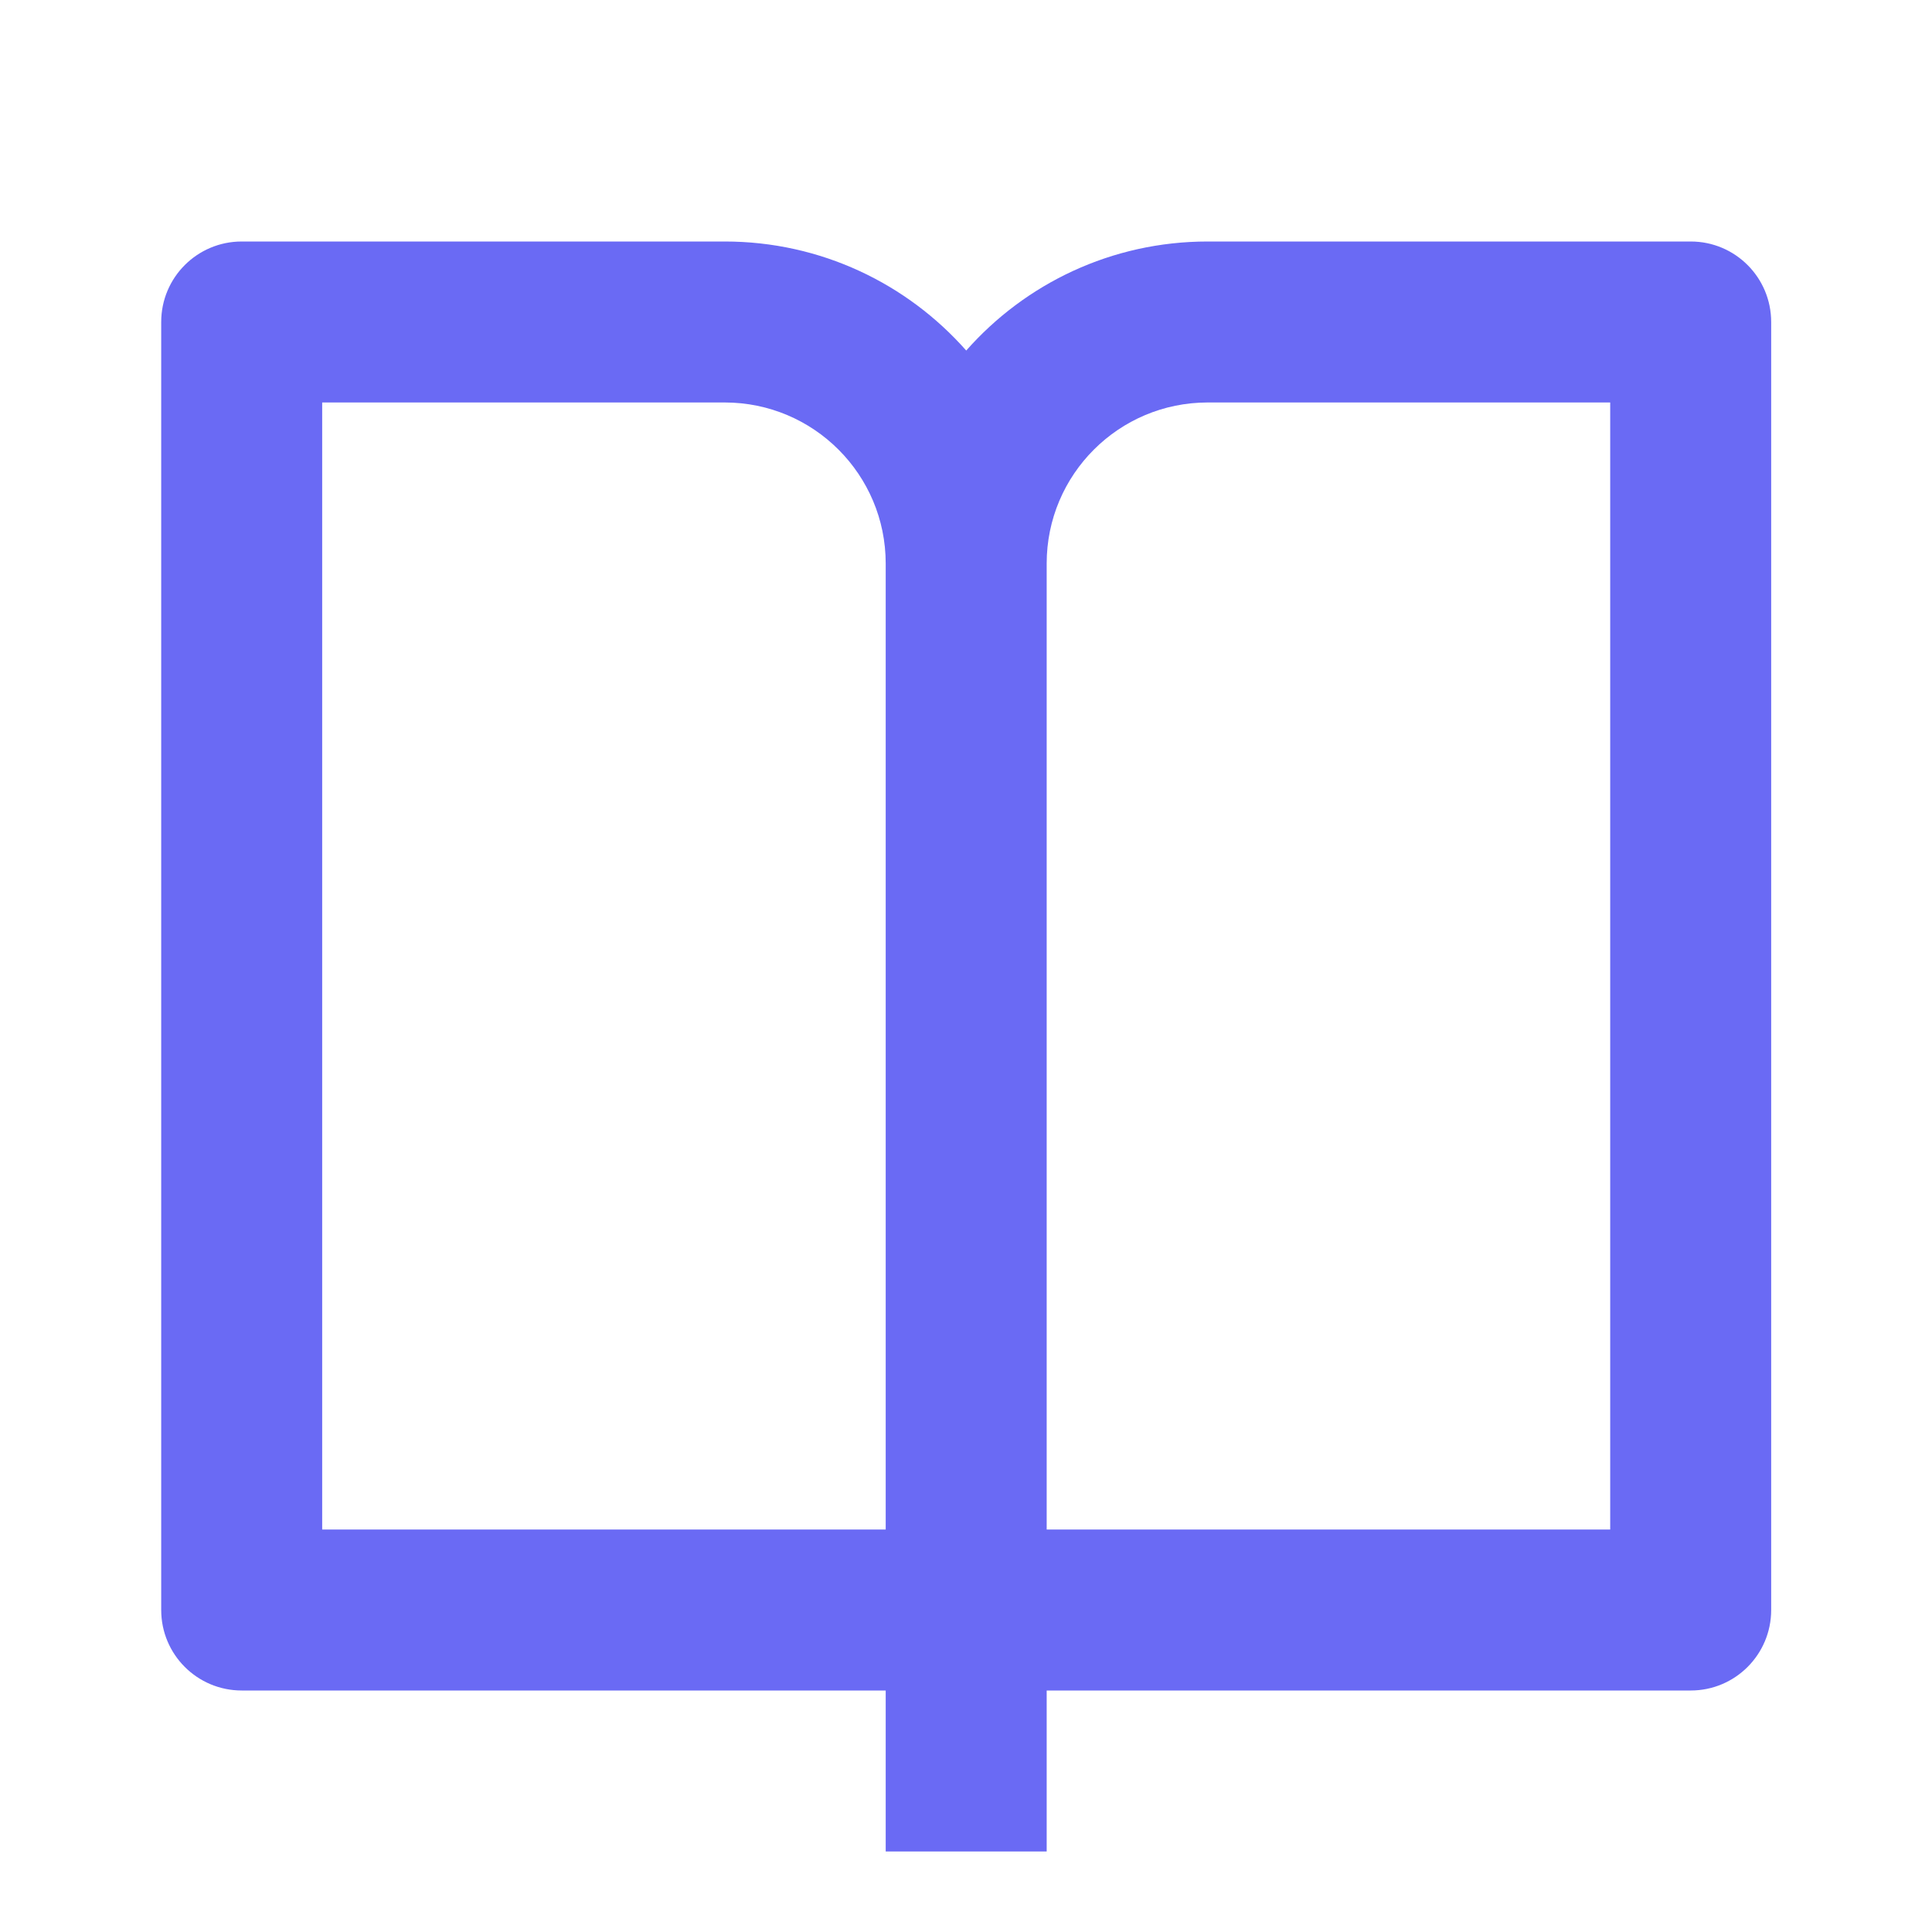 <svg width="25" height="25" viewBox="0 0 25 25" fill="none" xmlns="http://www.w3.org/2000/svg">
<path d="M13.544 21.875V23.958H11.461V21.875H3.128C2.552 21.875 2.086 21.409 2.086 20.833V4.167C2.086 3.591 2.552 3.125 3.128 3.125H9.378C10.622 3.125 11.739 3.671 12.503 4.536C13.266 3.671 14.383 3.125 15.628 3.125H21.878C22.453 3.125 22.919 3.591 22.919 4.167V20.833C22.919 21.409 22.453 21.875 21.878 21.875H13.544ZM20.836 19.792V5.208H15.628C14.477 5.208 13.544 6.141 13.544 7.292V19.792H20.836ZM11.461 19.792V7.292C11.461 6.141 10.528 5.208 9.378 5.208H4.169V19.792H11.461Z" fill="#6A6AF4"/>
</svg>

